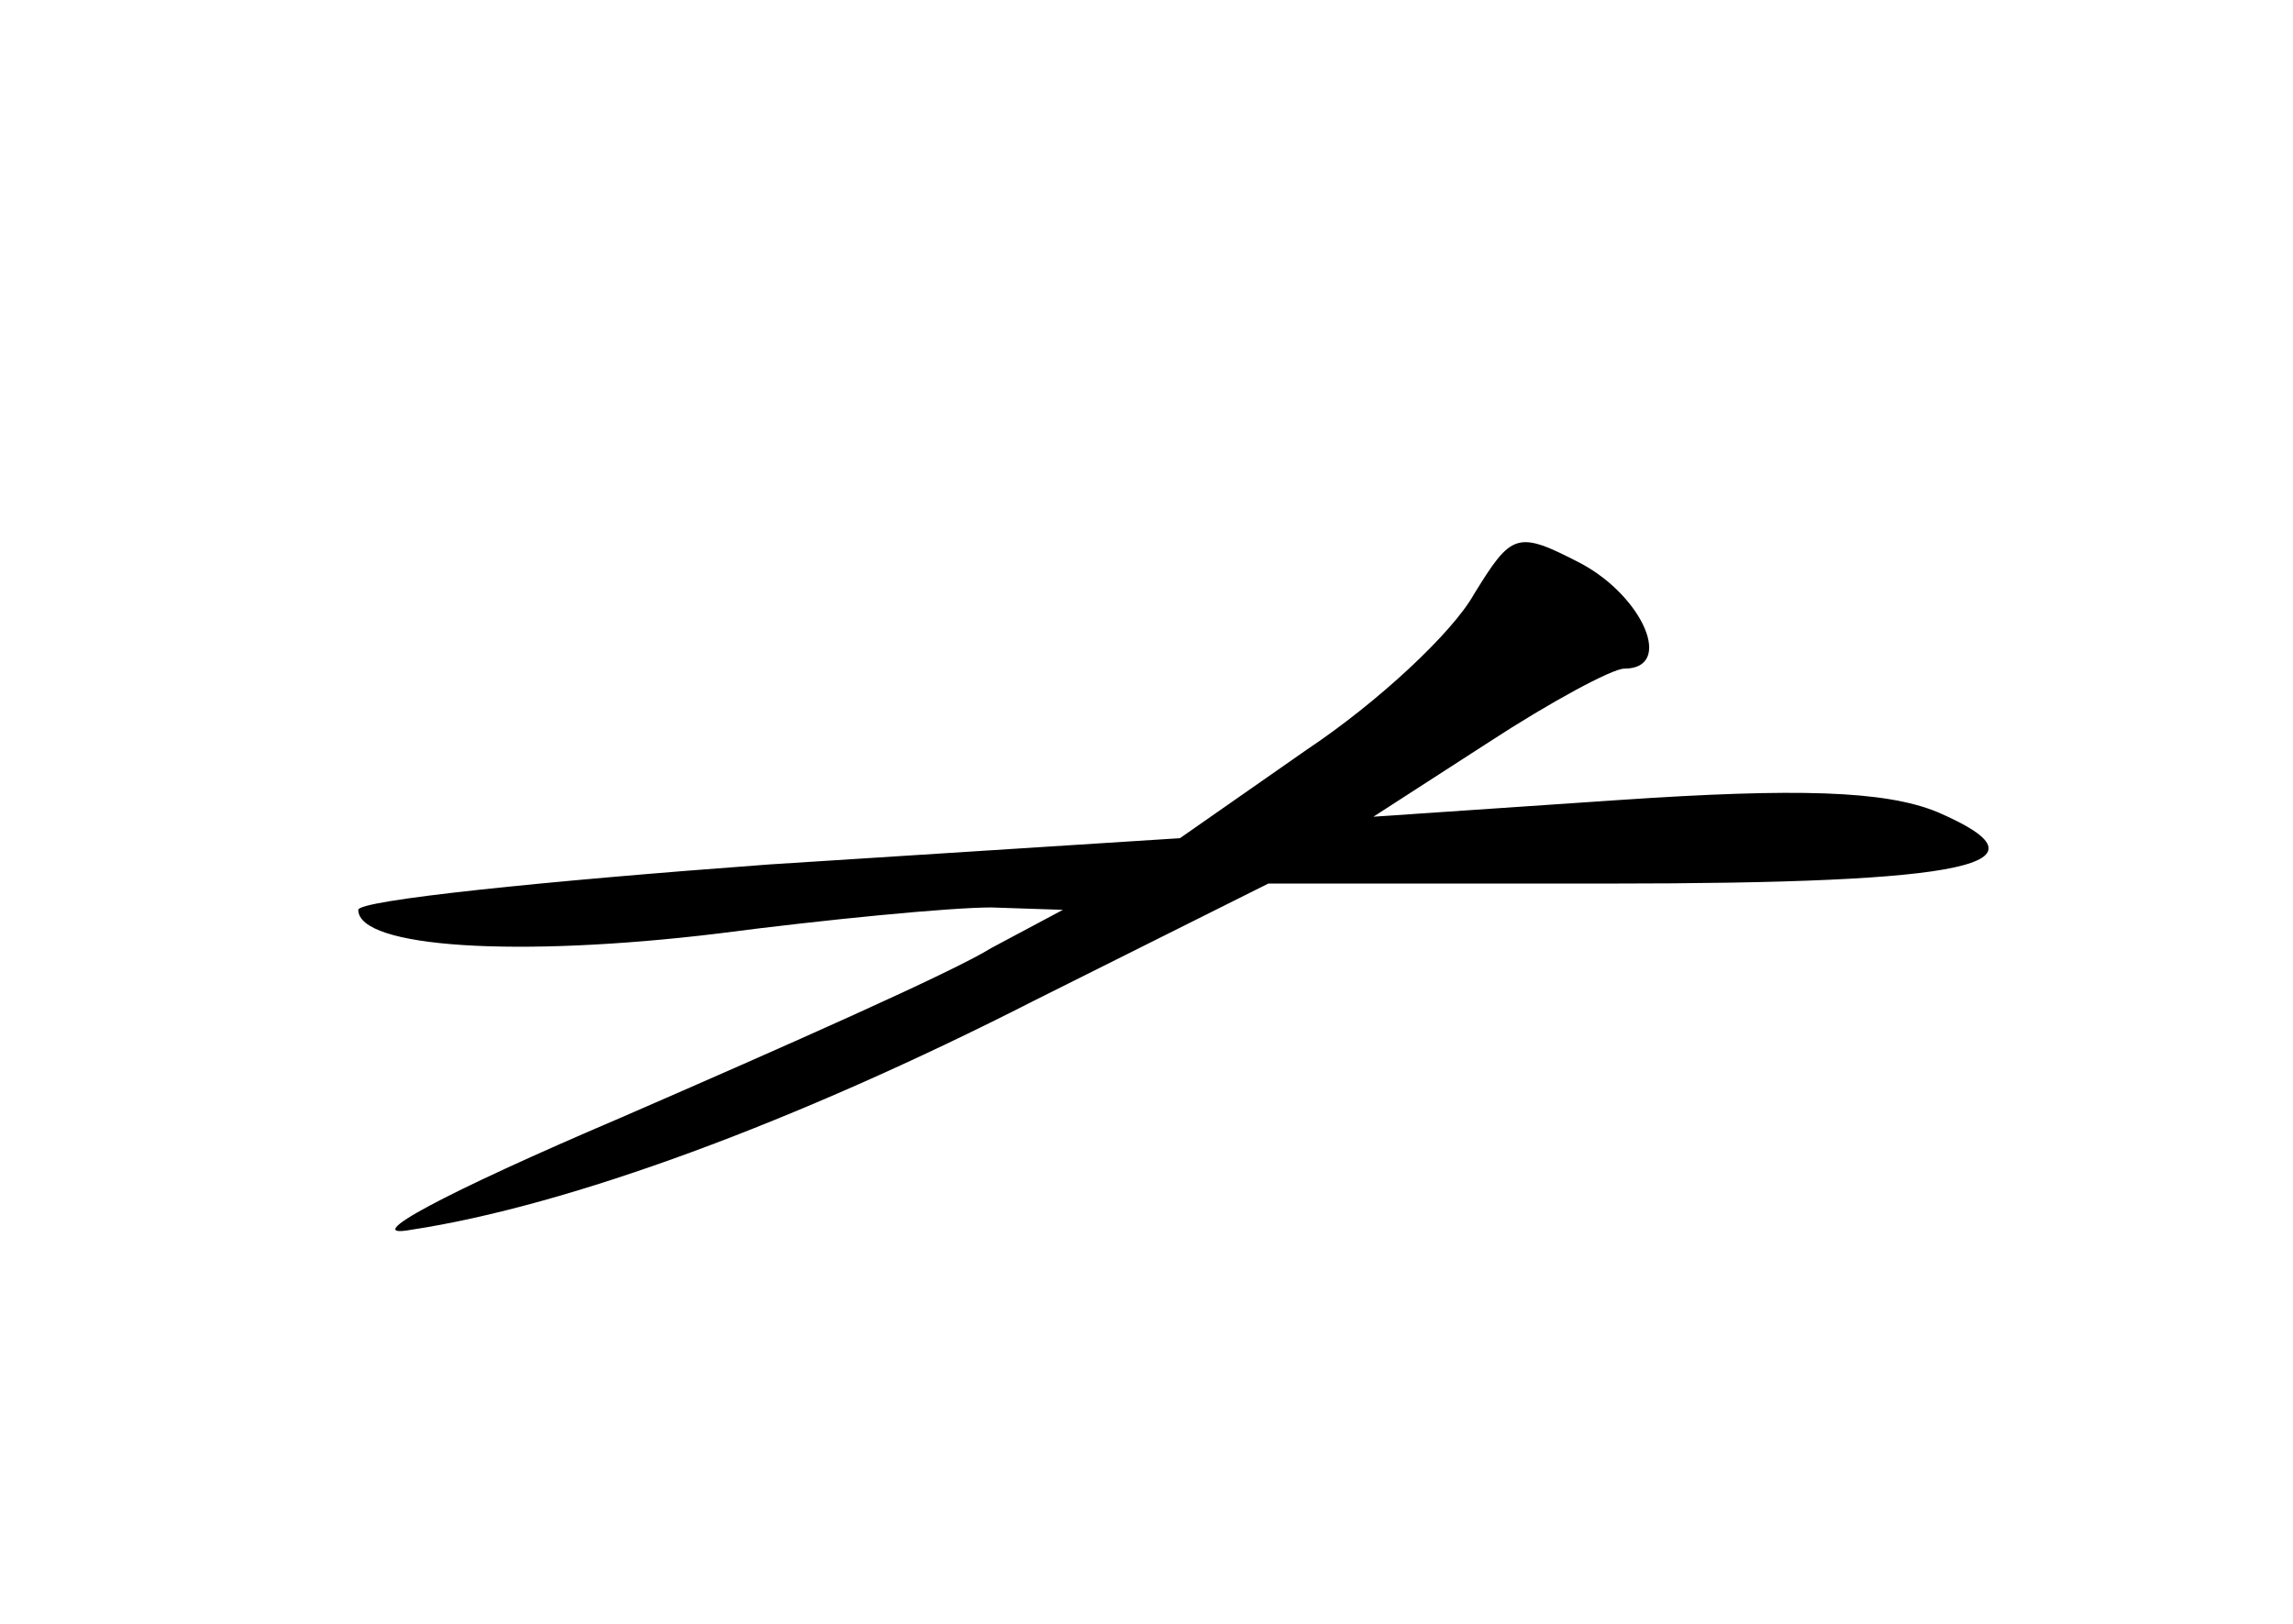 <?xml version="1.0" standalone="no"?>
<!DOCTYPE svg PUBLIC "-//W3C//DTD SVG 20010904//EN"
 "http://www.w3.org/TR/2001/REC-SVG-20010904/DTD/svg10.dtd">
<svg version="1.0" xmlns="http://www.w3.org/2000/svg"
 width="96pt" height="68pt" viewBox="0 0 96 68"
 preserveAspectRatio="xMidYMid meet">
<g transform="translate(0,68) scale(0.1,-0.1)"
fill="#000000" stroke="none">
<path d="M617 431 c-9 -16 -40 -45 -70 -65 l-53 -37 -172 -11 c-95 -7 -172
-15 -172 -19 0 -16 67 -20 150 -10 46 6 98 11 115 11 l30 -1 -30 -16 c-16 -10
-86 -41 -155 -71 -75 -32 -110 -51 -88 -47 66 10 161 45 261 96 l98 49 142 0
c152 0 189 8 138 30 -22 9 -59 10 -133 5 l-103 -7 48 31 c26 17 52 31 57 31
21 0 8 30 -18 44 -27 14 -29 13 -45 -13z"/>
</g>
</svg>
